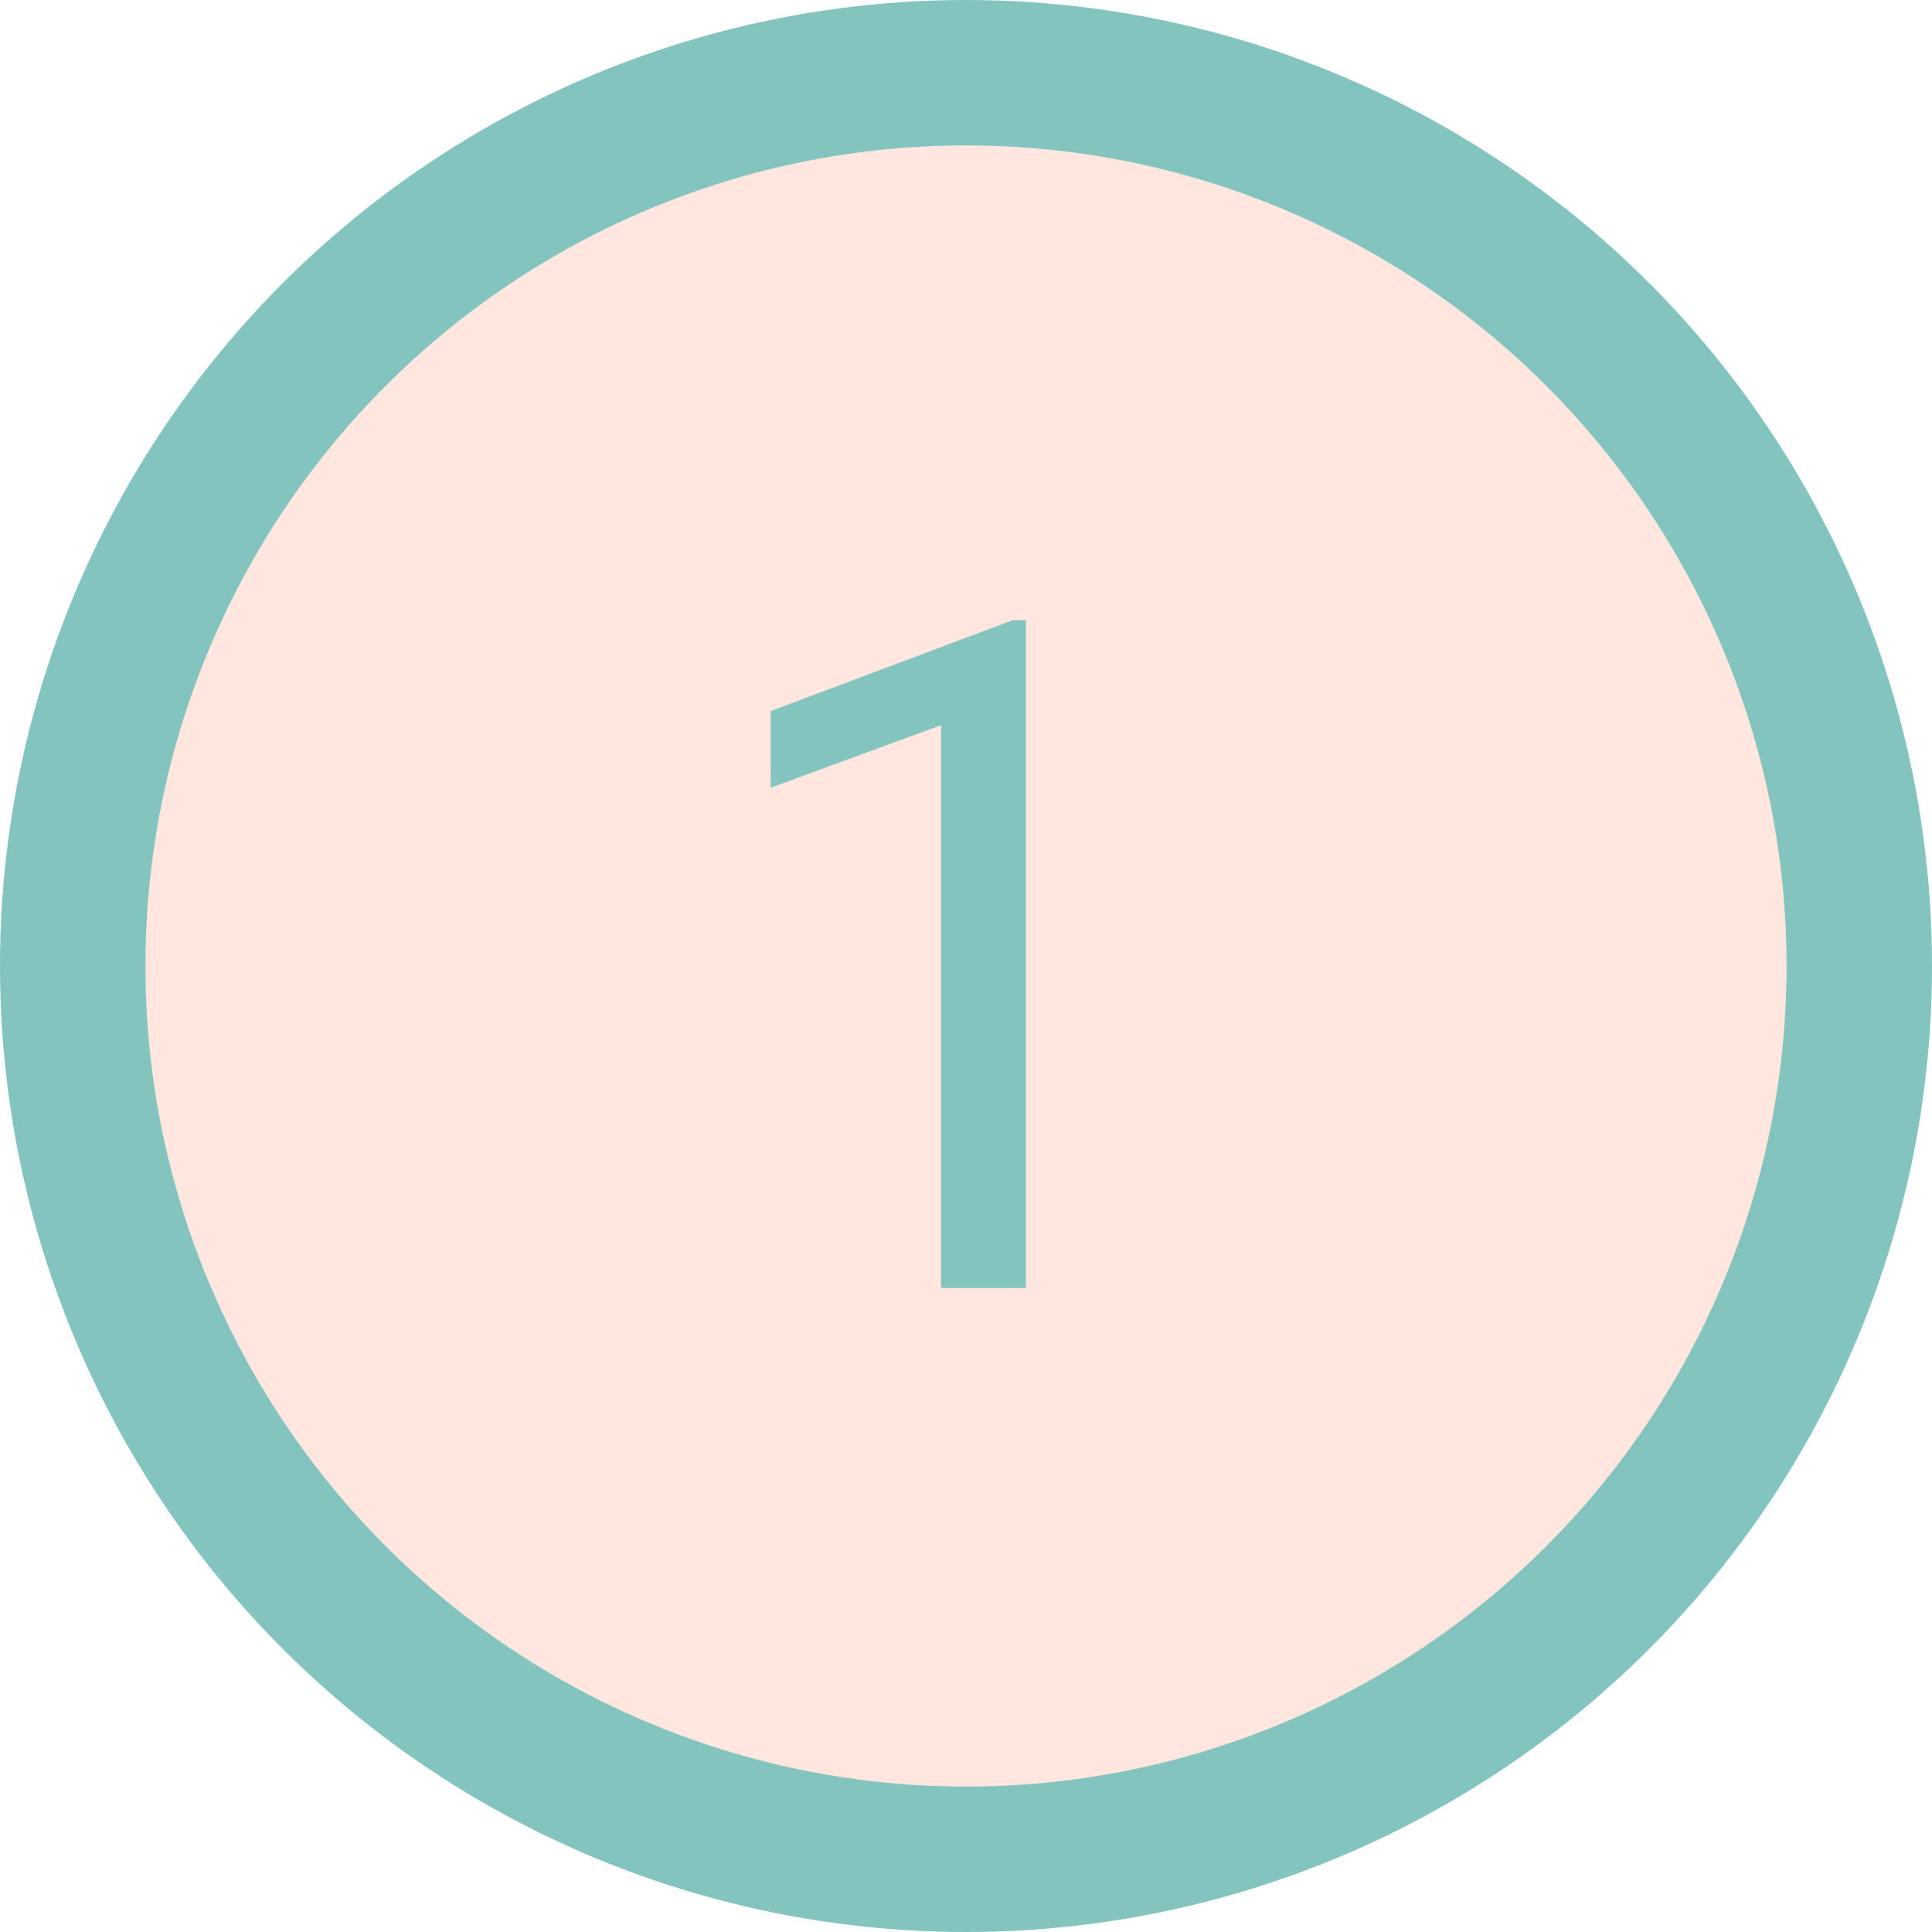 <svg width="60" height="60" viewBox="0 0 93 93" fill="none" xmlns="http://www.w3.org/2000/svg">
<circle cx="46.5" cy="46.5" r="43" fill="#FFDDD2" fill-opacity="0.74" stroke="#83C5BE" stroke-width="7"/>
<path d="M49.384 62H45.297V34.908L37.101 37.918V34.227L48.747 29.854H49.384V62Z" fill="#83C5BE"/>
</svg>
